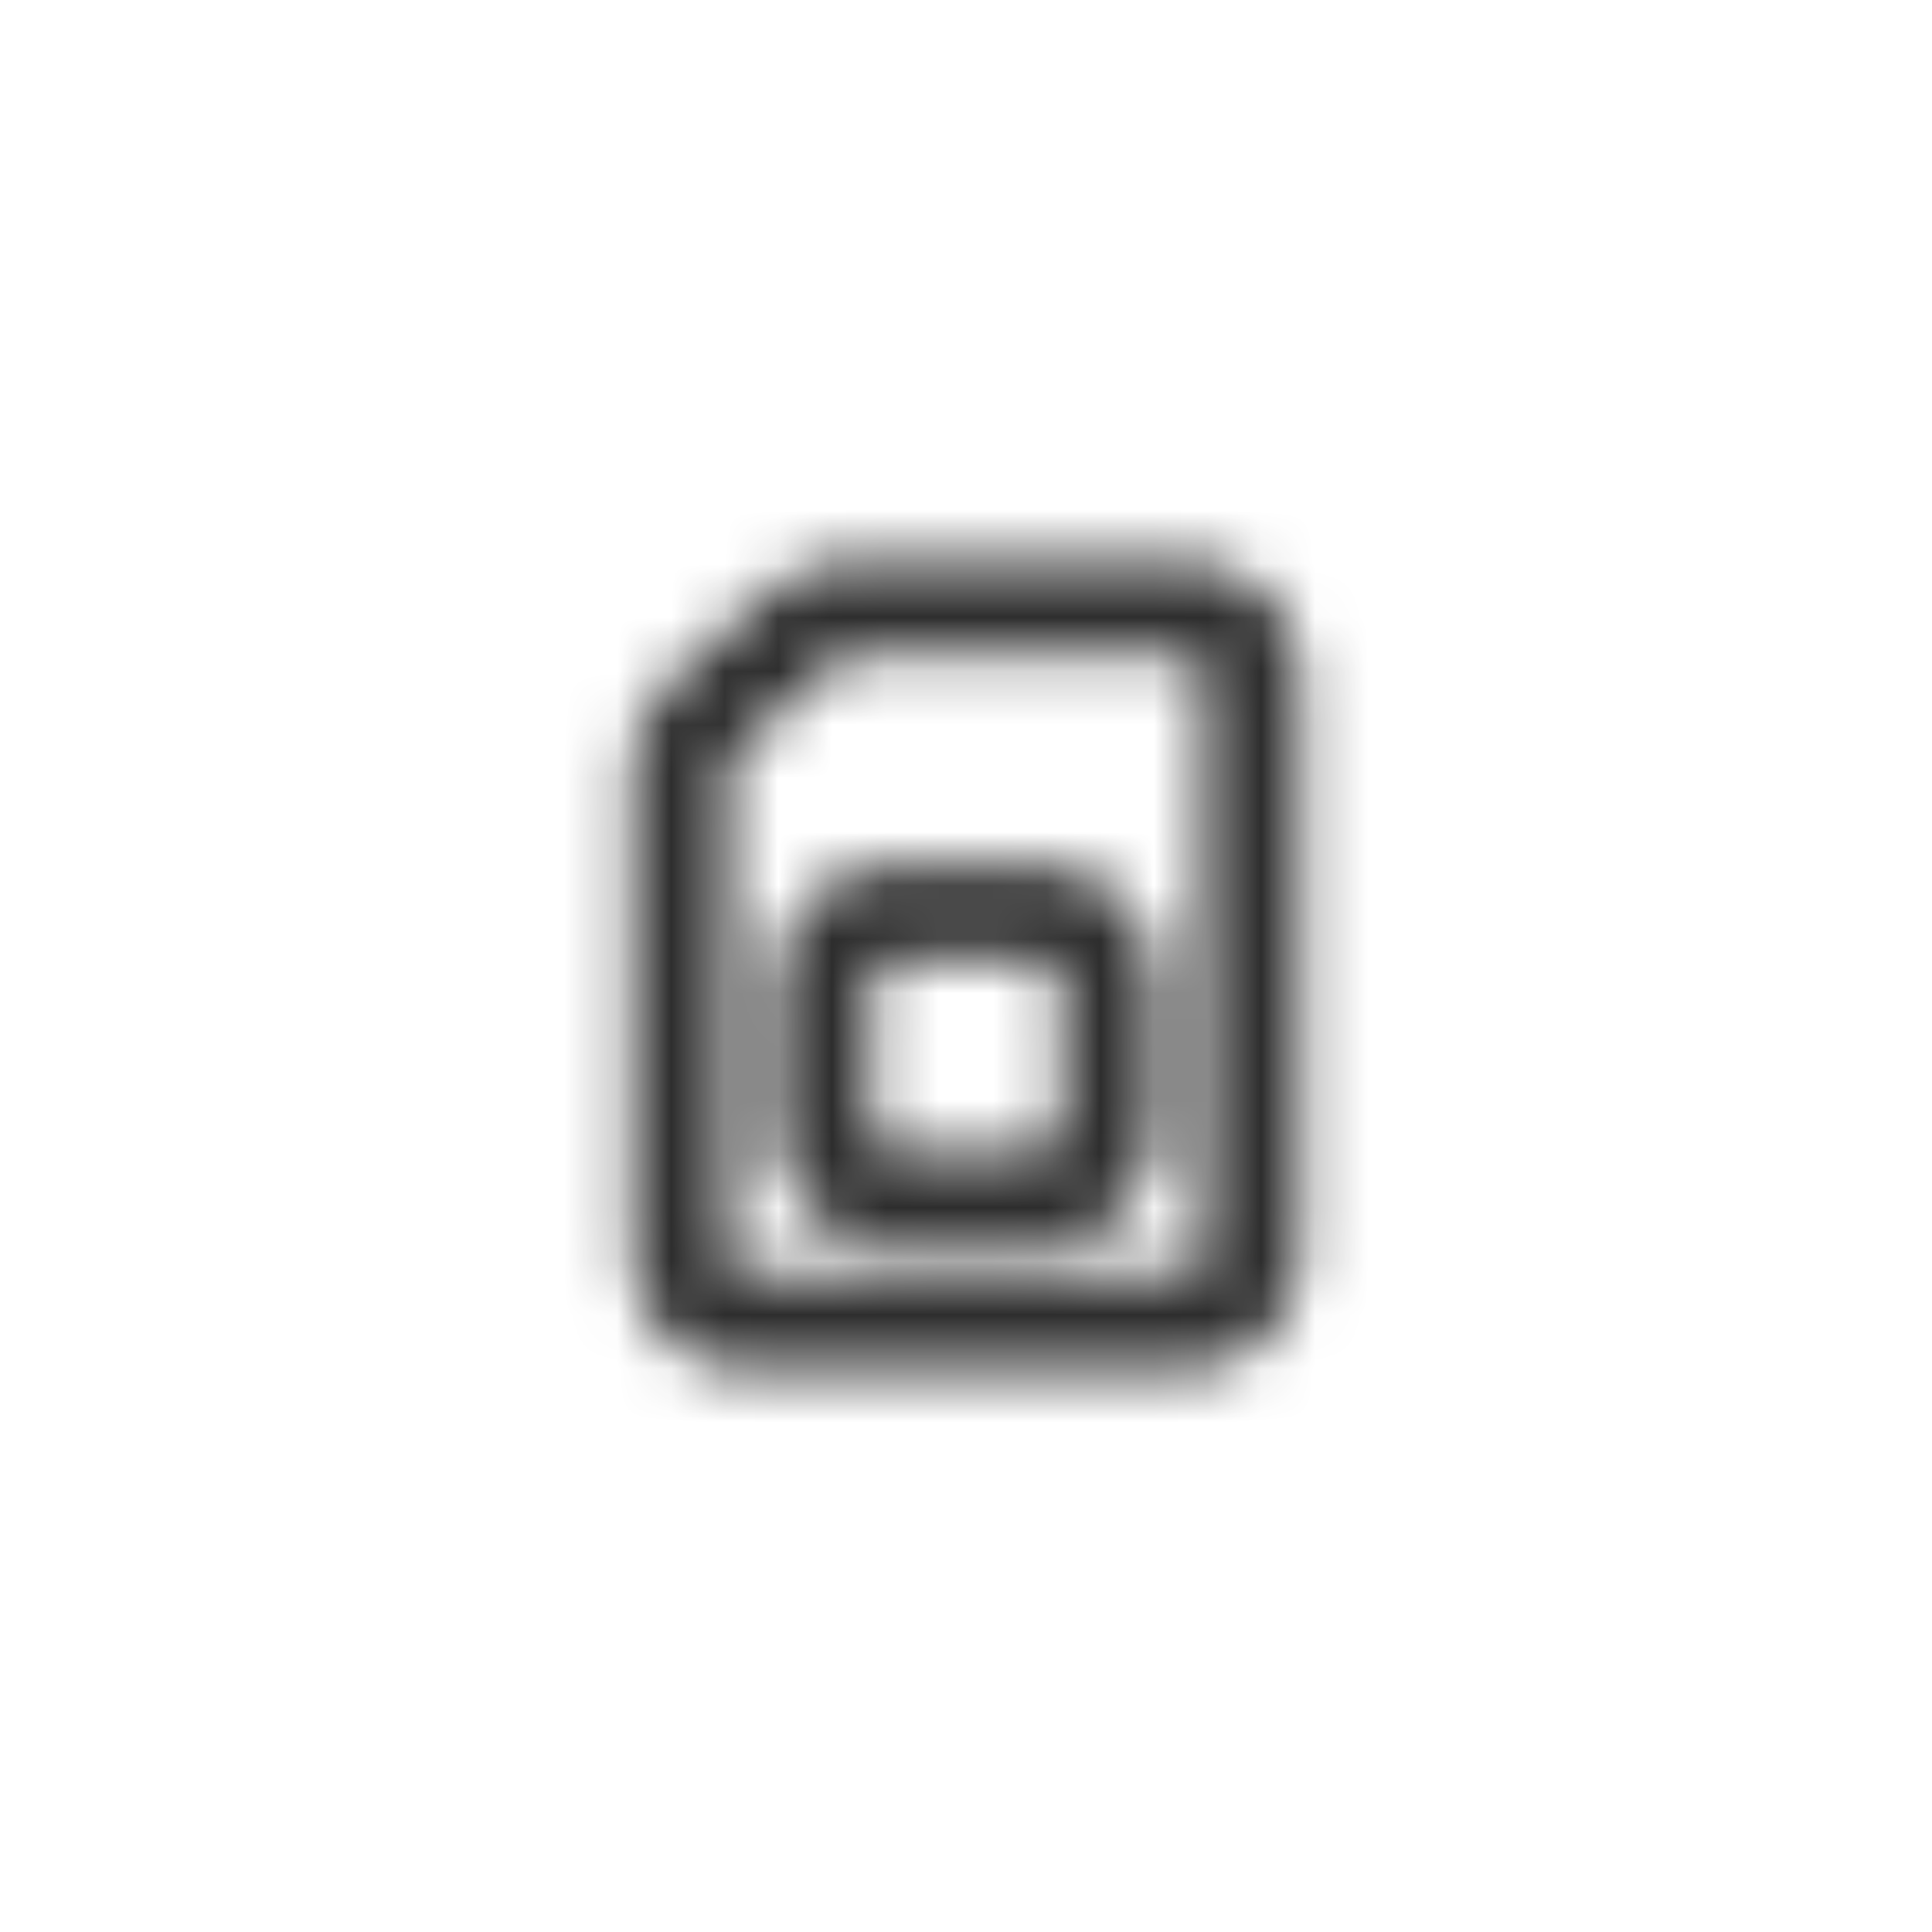 <svg width="36" height="36" viewBox="0 0 36 36" fill="none" xmlns="http://www.w3.org/2000/svg">
	<mask id="mask0" mask-type="alpha" maskUnits="userSpaceOnUse" x="6" y="6" width="24" height="24">
		<path d="M22 24.666H14C13.264 24.666 12.667 24.124 12.667 23.454V14.259C12.667 13.938 12.807 13.63 13.057 13.402L14.943 11.688C15.193 11.461 15.532 11.333 15.886 11.333H22C22.736 11.333 23.334 11.876 23.334 12.545V23.454C23.334 24.124 22.736 24.666 22 24.666Z" stroke="#272B2F" stroke-width="1.8" />
		<path d="M20.667 18.333C20.667 17.597 20.07 17 19.334 17H16.667C15.931 17 15.334 17.597 15.334 18.333V21C15.334 21.736 15.931 22.333 16.667 22.333H19.334C20.07 22.333 20.667 21.736 20.667 21V18.333Z" stroke="#272B2F" stroke-width="1.8" />
	</mask>
	<g mask="url(#mask0)">
		<rect width="36" height="36" fill="#2D2D2D" />
	</g>
</svg>
